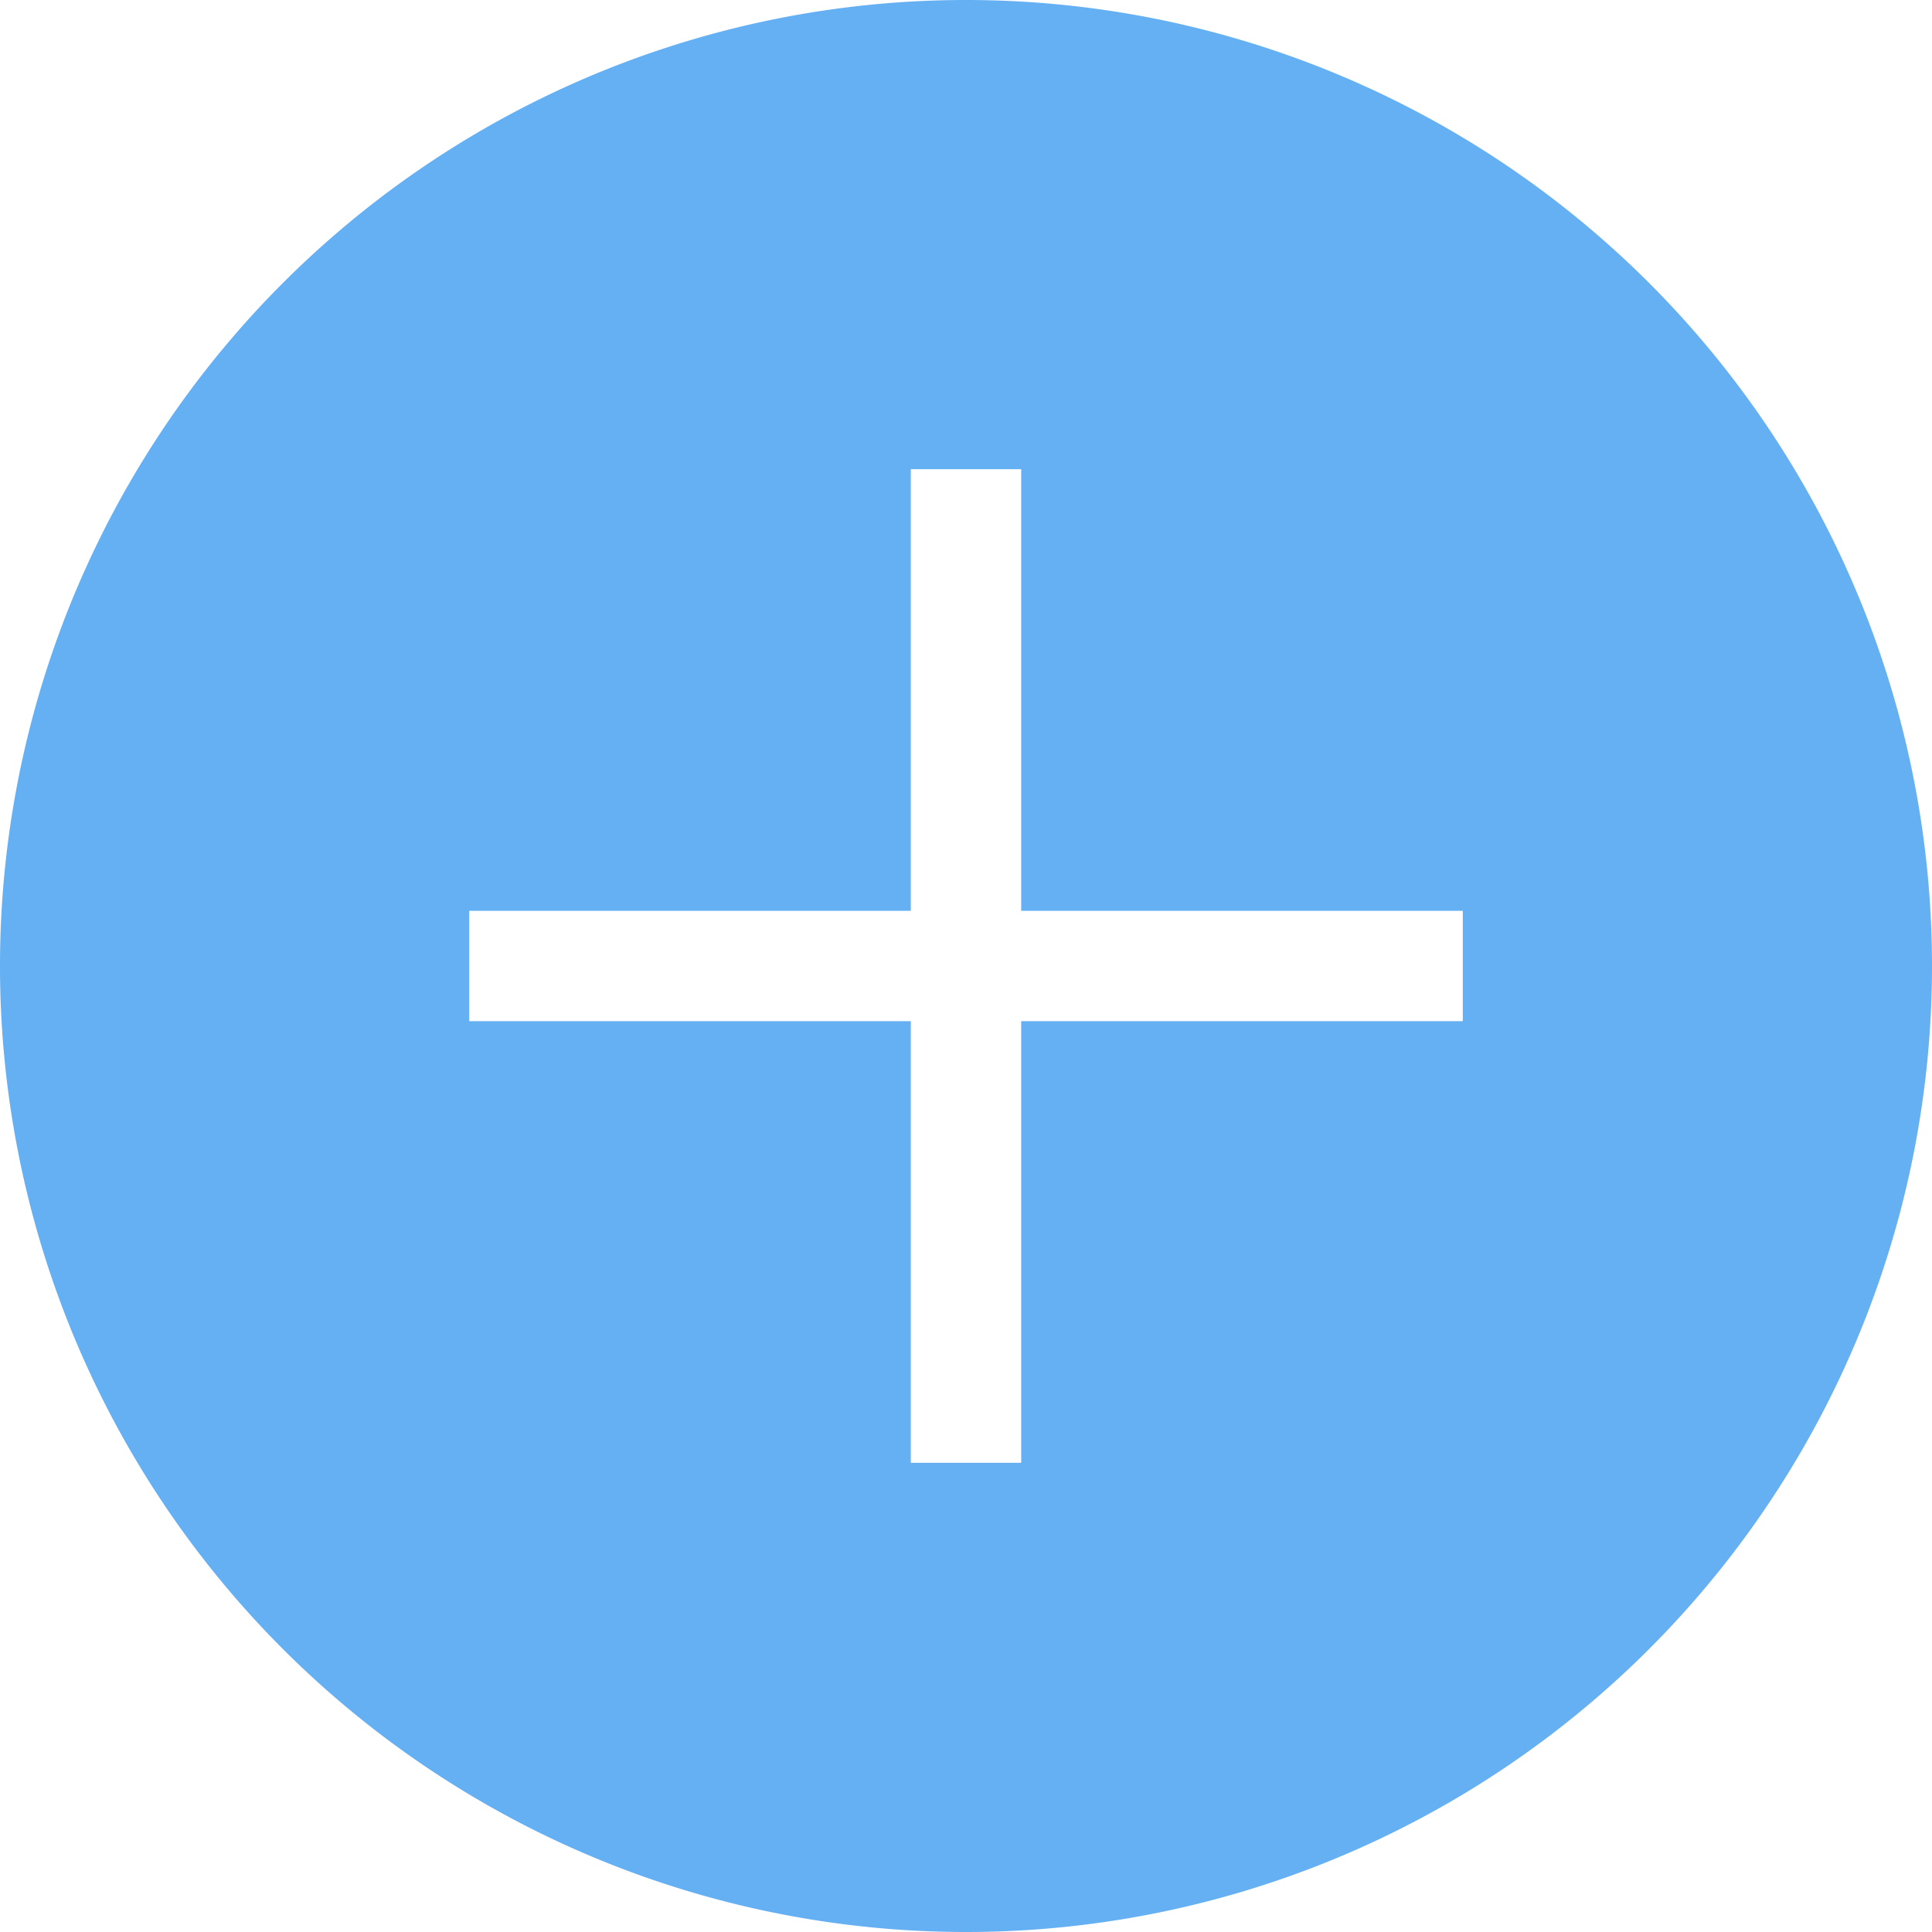 <svg xmlns="http://www.w3.org/2000/svg" width="70" height="70" viewBox="0 0 70 70">
  <title>tianjia</title>
  <path d="M35,70A35,35,0,1,1,70,35,35,35,0,0,1,35,70ZM53,33H37V17H33V33H17v4H33V53h4V37H53Z" style="fill: #65aff3;fill-rule: evenodd"/>
</svg>
